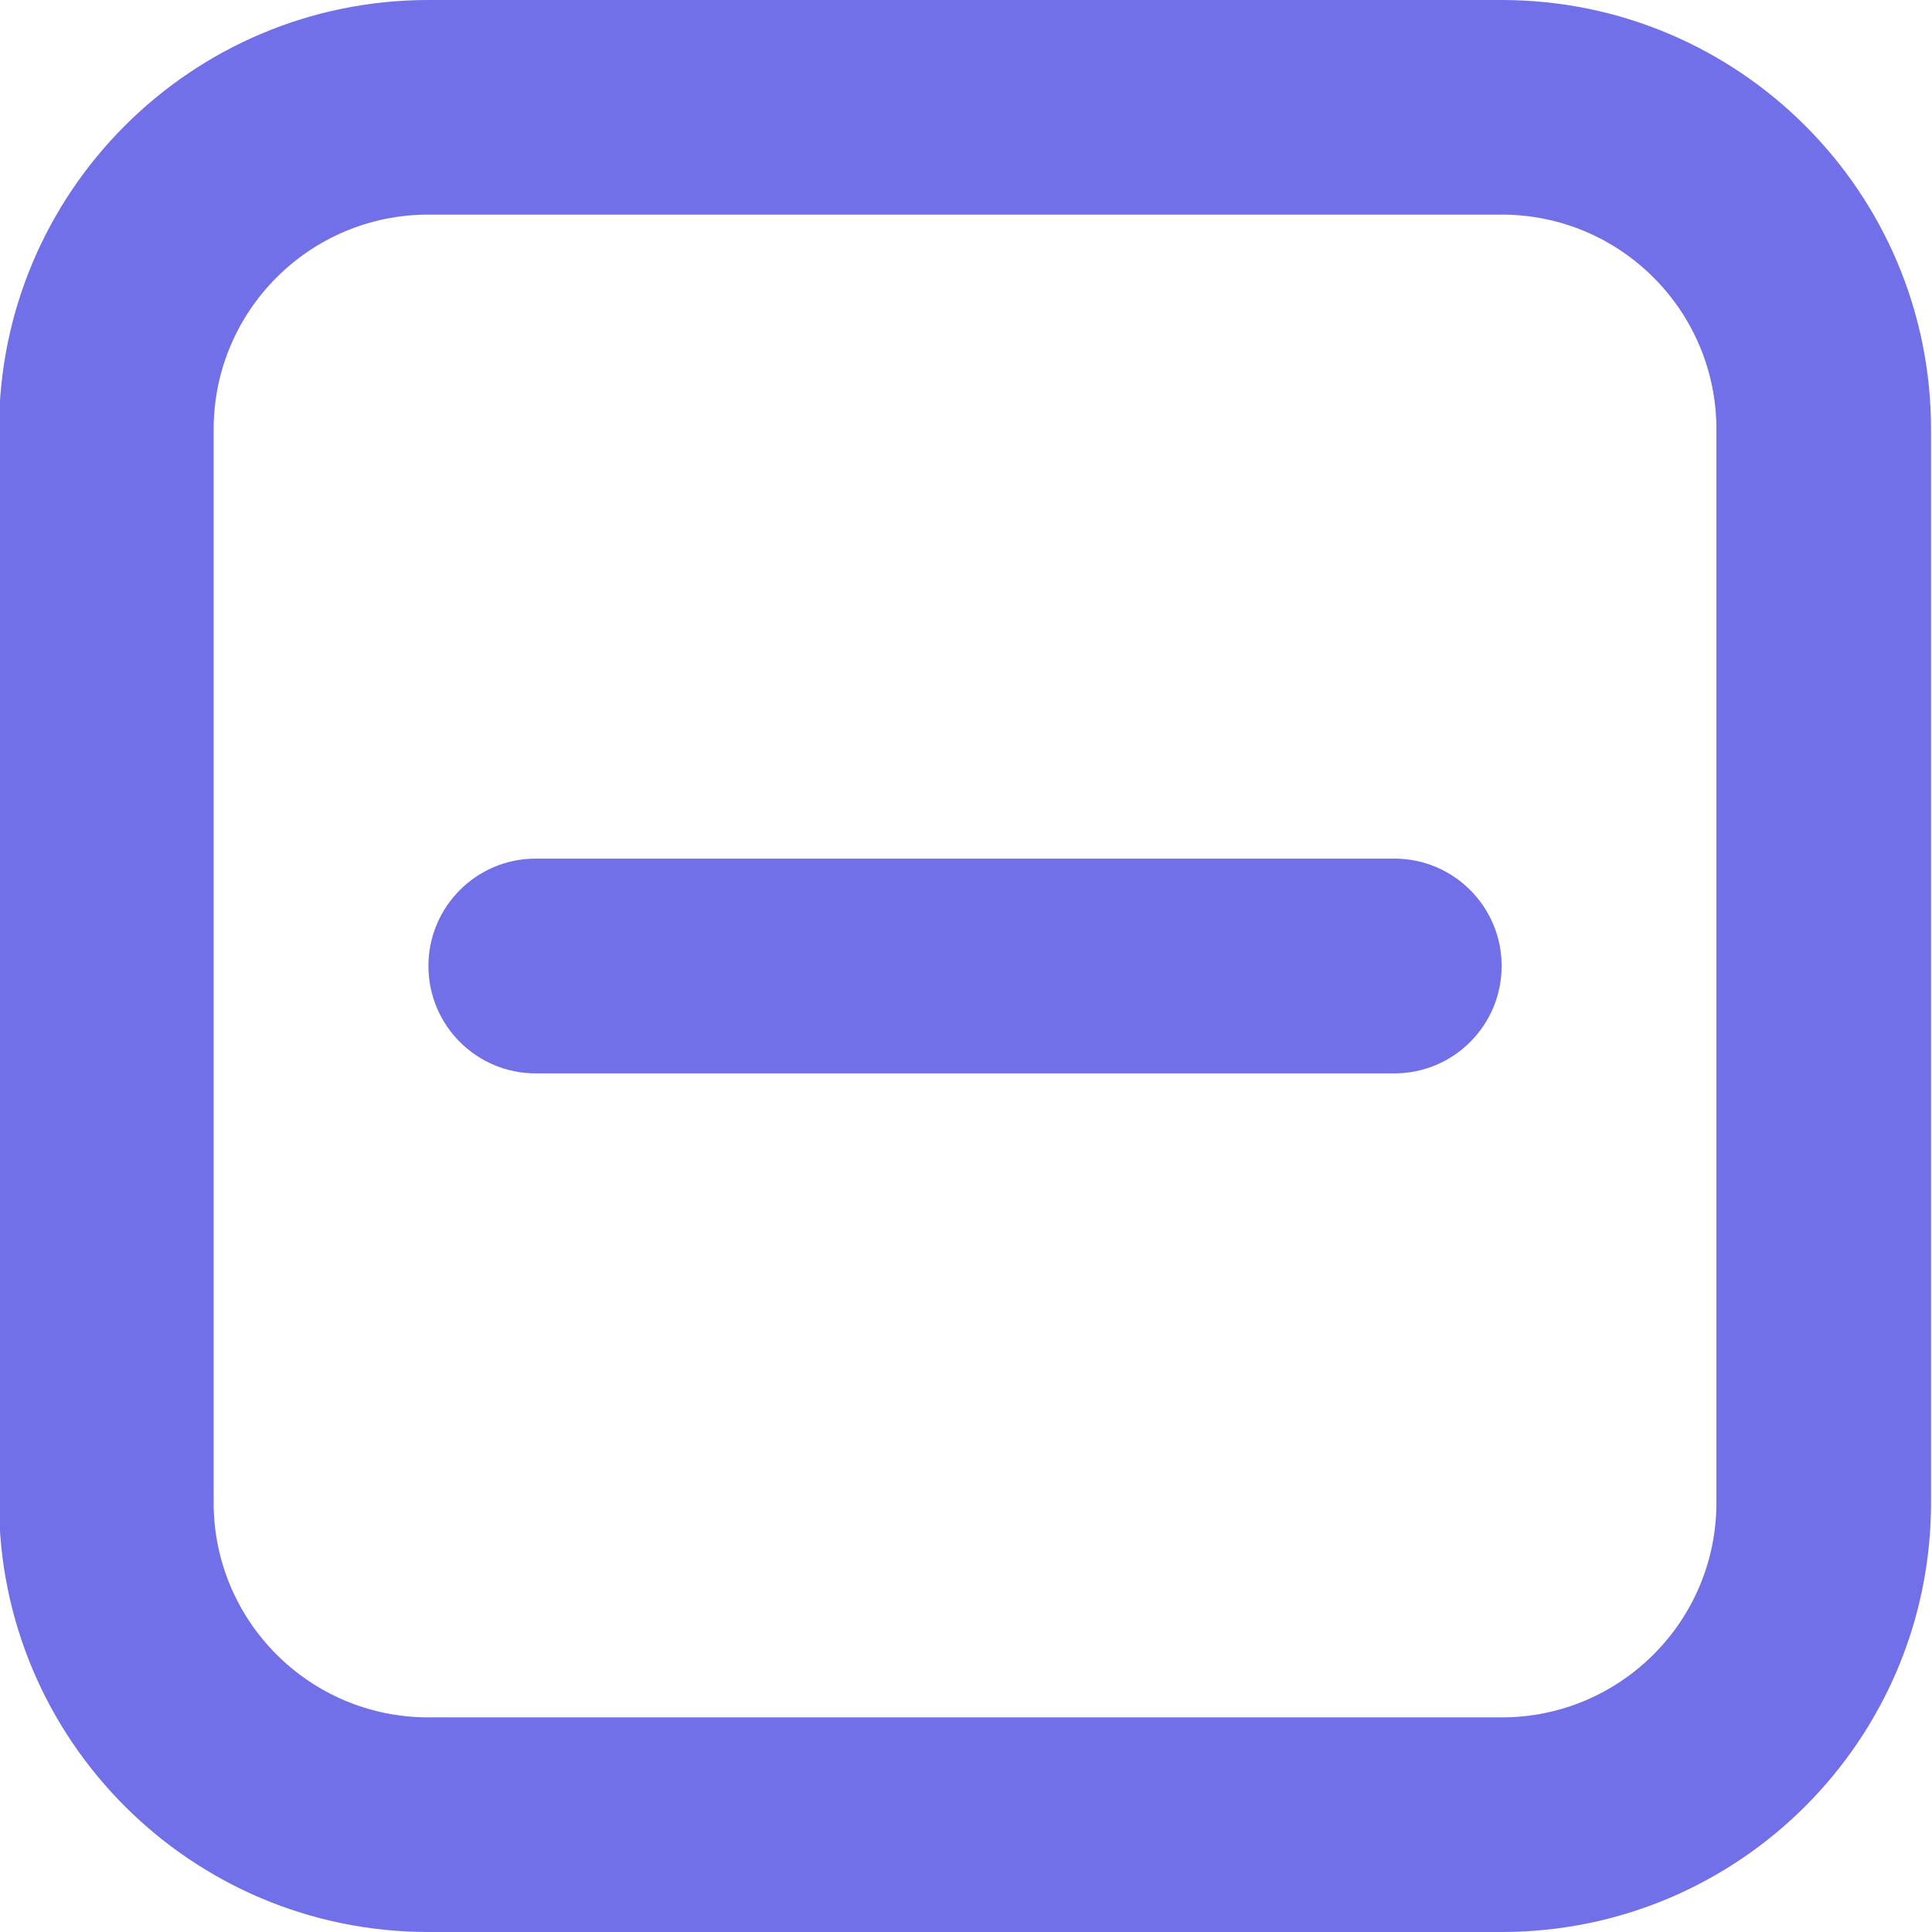 <svg width="12" height="12" viewBox="0 0 12 12" fill="none" xmlns="http://www.w3.org/2000/svg">
<path id="Vector" d="M2.661 0C1.188 0 -0.006 1.194 -0.006 2.667L-0.006 9.333C-0.006 10.806 1.188 12 2.661 12L9.327 12C10.8 12 11.994 10.806 11.994 9.333L11.994 2.667C11.994 1.194 10.8 0 9.327 0L2.661 0ZM2.661 1.333L9.327 1.333C10.064 1.333 10.661 1.93 10.661 2.667L10.661 9.333C10.661 10.07 10.064 10.667 9.327 10.667L2.661 10.667C1.924 10.667 1.327 10.07 1.327 9.333L1.327 2.667C1.327 1.93 1.924 1.333 2.661 1.333ZM3.327 5.333C2.959 5.333 2.661 5.632 2.661 6C2.661 6.368 2.959 6.667 3.327 6.667L8.661 6.667C9.029 6.667 9.327 6.368 9.327 6C9.327 5.632 9.029 5.333 8.661 5.333L3.327 5.333Z" fill="#7270E8"/>
</svg>
